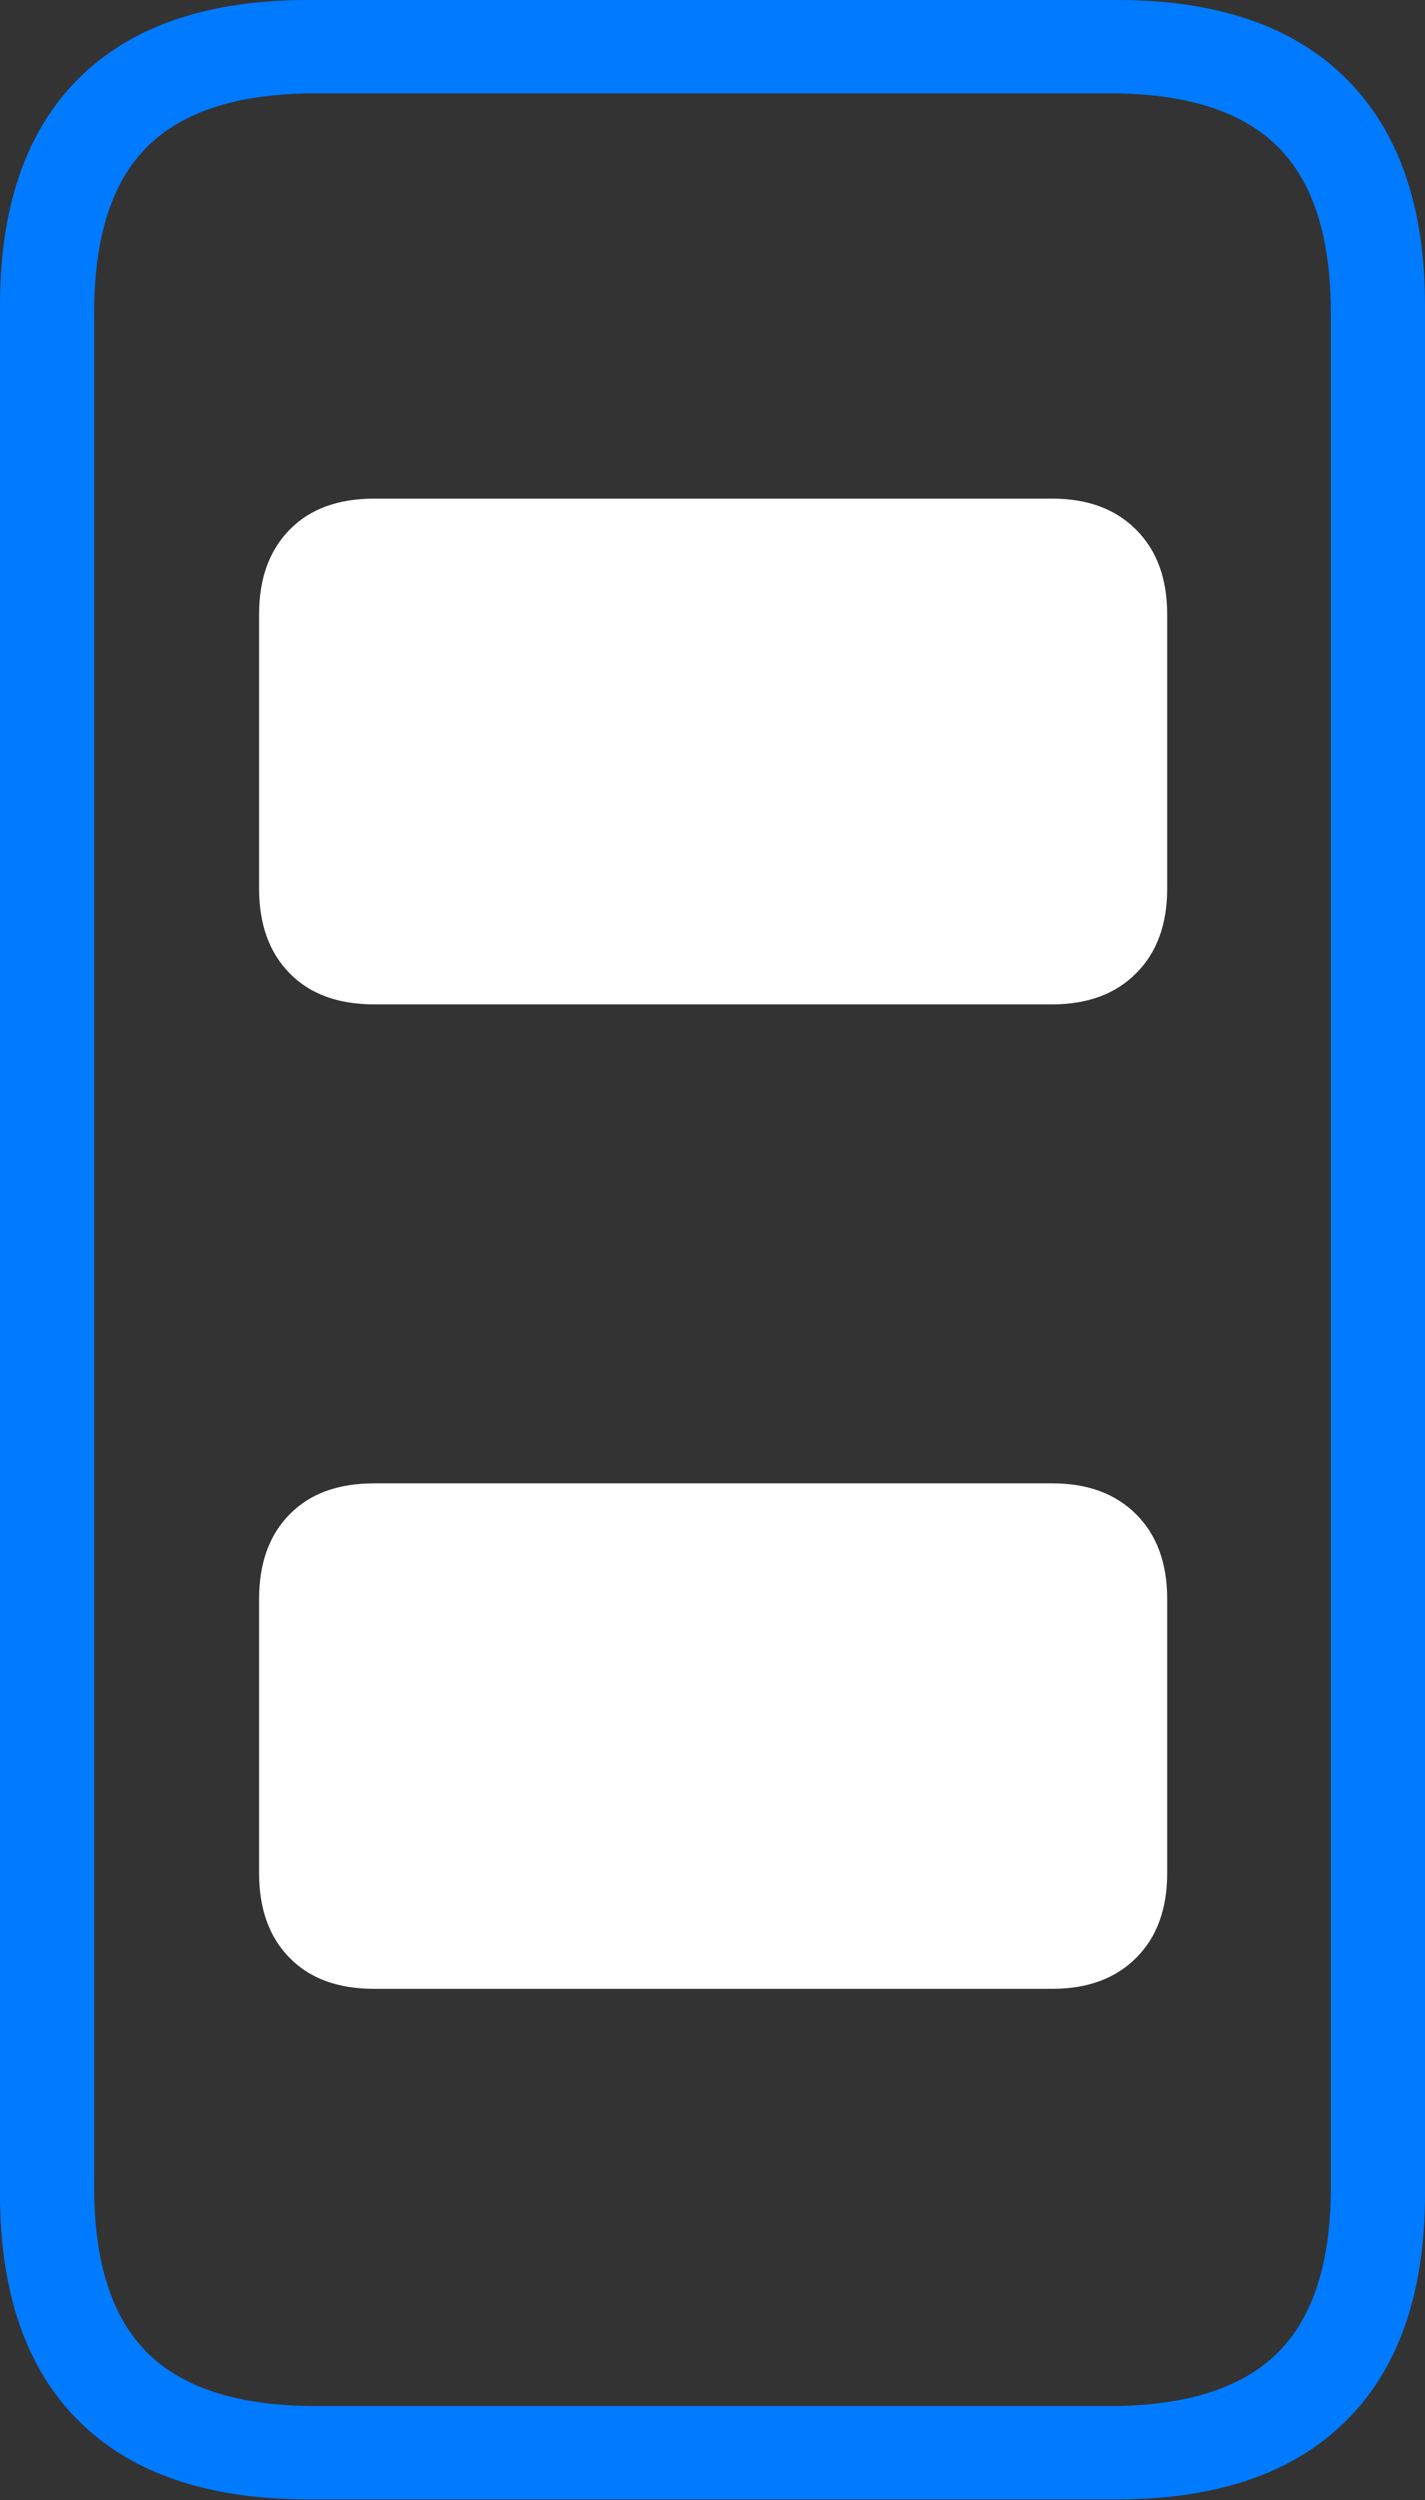 <?xml version="1.0" encoding="UTF-8"?>
<!--Generator: Apple Native CoreSVG 175-->
<!DOCTYPE svg
PUBLIC "-//W3C//DTD SVG 1.1//EN"
       "http://www.w3.org/Graphics/SVG/1.1/DTD/svg11.dtd">
<svg version="1.1" xmlns="http://www.w3.org/2000/svg" xmlns:xlink="http://www.w3.org/1999/xlink" width="11.033" height="19.344">
 <rect width="100%" height="100%" fill="#333333" stroke="none"/>
 <g>
  <rect height="19.344" opacity="0" width="11.033" x="0" y="0"/>
  <path d="M2.382 19.338L8.651 19.338Q9.81 19.338 10.421 18.731Q11.033 18.124 11.033 16.975L11.033 2.363Q11.033 1.214 10.421 0.607Q9.81 0 8.651 0L2.382 0Q1.219 0 0.609 0.607Q0 1.214 0 2.363L0 16.975Q0 18.124 0.609 18.731Q1.219 19.338 2.382 19.338ZM2.446 18.616Q1.561 18.616 1.145 18.208Q0.729 17.799 0.729 16.925L0.729 2.42Q0.729 1.539 1.145 1.13Q1.561 0.722 2.446 0.722L8.589 0.722Q9.472 0.722 9.888 1.13Q10.304 1.539 10.304 2.42L10.304 16.925Q10.304 17.799 9.888 18.208Q9.472 18.616 8.589 18.616Z" fill="#007aff"/>
  <path d="M2.896 7.771L8.147 7.771Q8.558 7.771 8.797 7.53Q9.037 7.29 9.037 6.875L9.037 4.754Q9.037 4.339 8.797 4.099Q8.558 3.858 8.147 3.858L2.896 3.858Q2.477 3.858 2.242 4.099Q2.006 4.339 2.006 4.754L2.006 6.875Q2.006 7.29 2.242 7.53Q2.477 7.771 2.896 7.771ZM2.896 15.388L8.147 15.388Q8.558 15.388 8.797 15.148Q9.037 14.909 9.037 14.492L9.037 12.373Q9.037 11.956 8.797 11.717Q8.558 11.477 8.147 11.477L2.896 11.477Q2.477 11.477 2.242 11.717Q2.006 11.956 2.006 12.373L2.006 14.492Q2.006 14.909 2.242 15.148Q2.477 15.388 2.896 15.388Z" fill="#ffffff"/>
 </g>
</svg>
